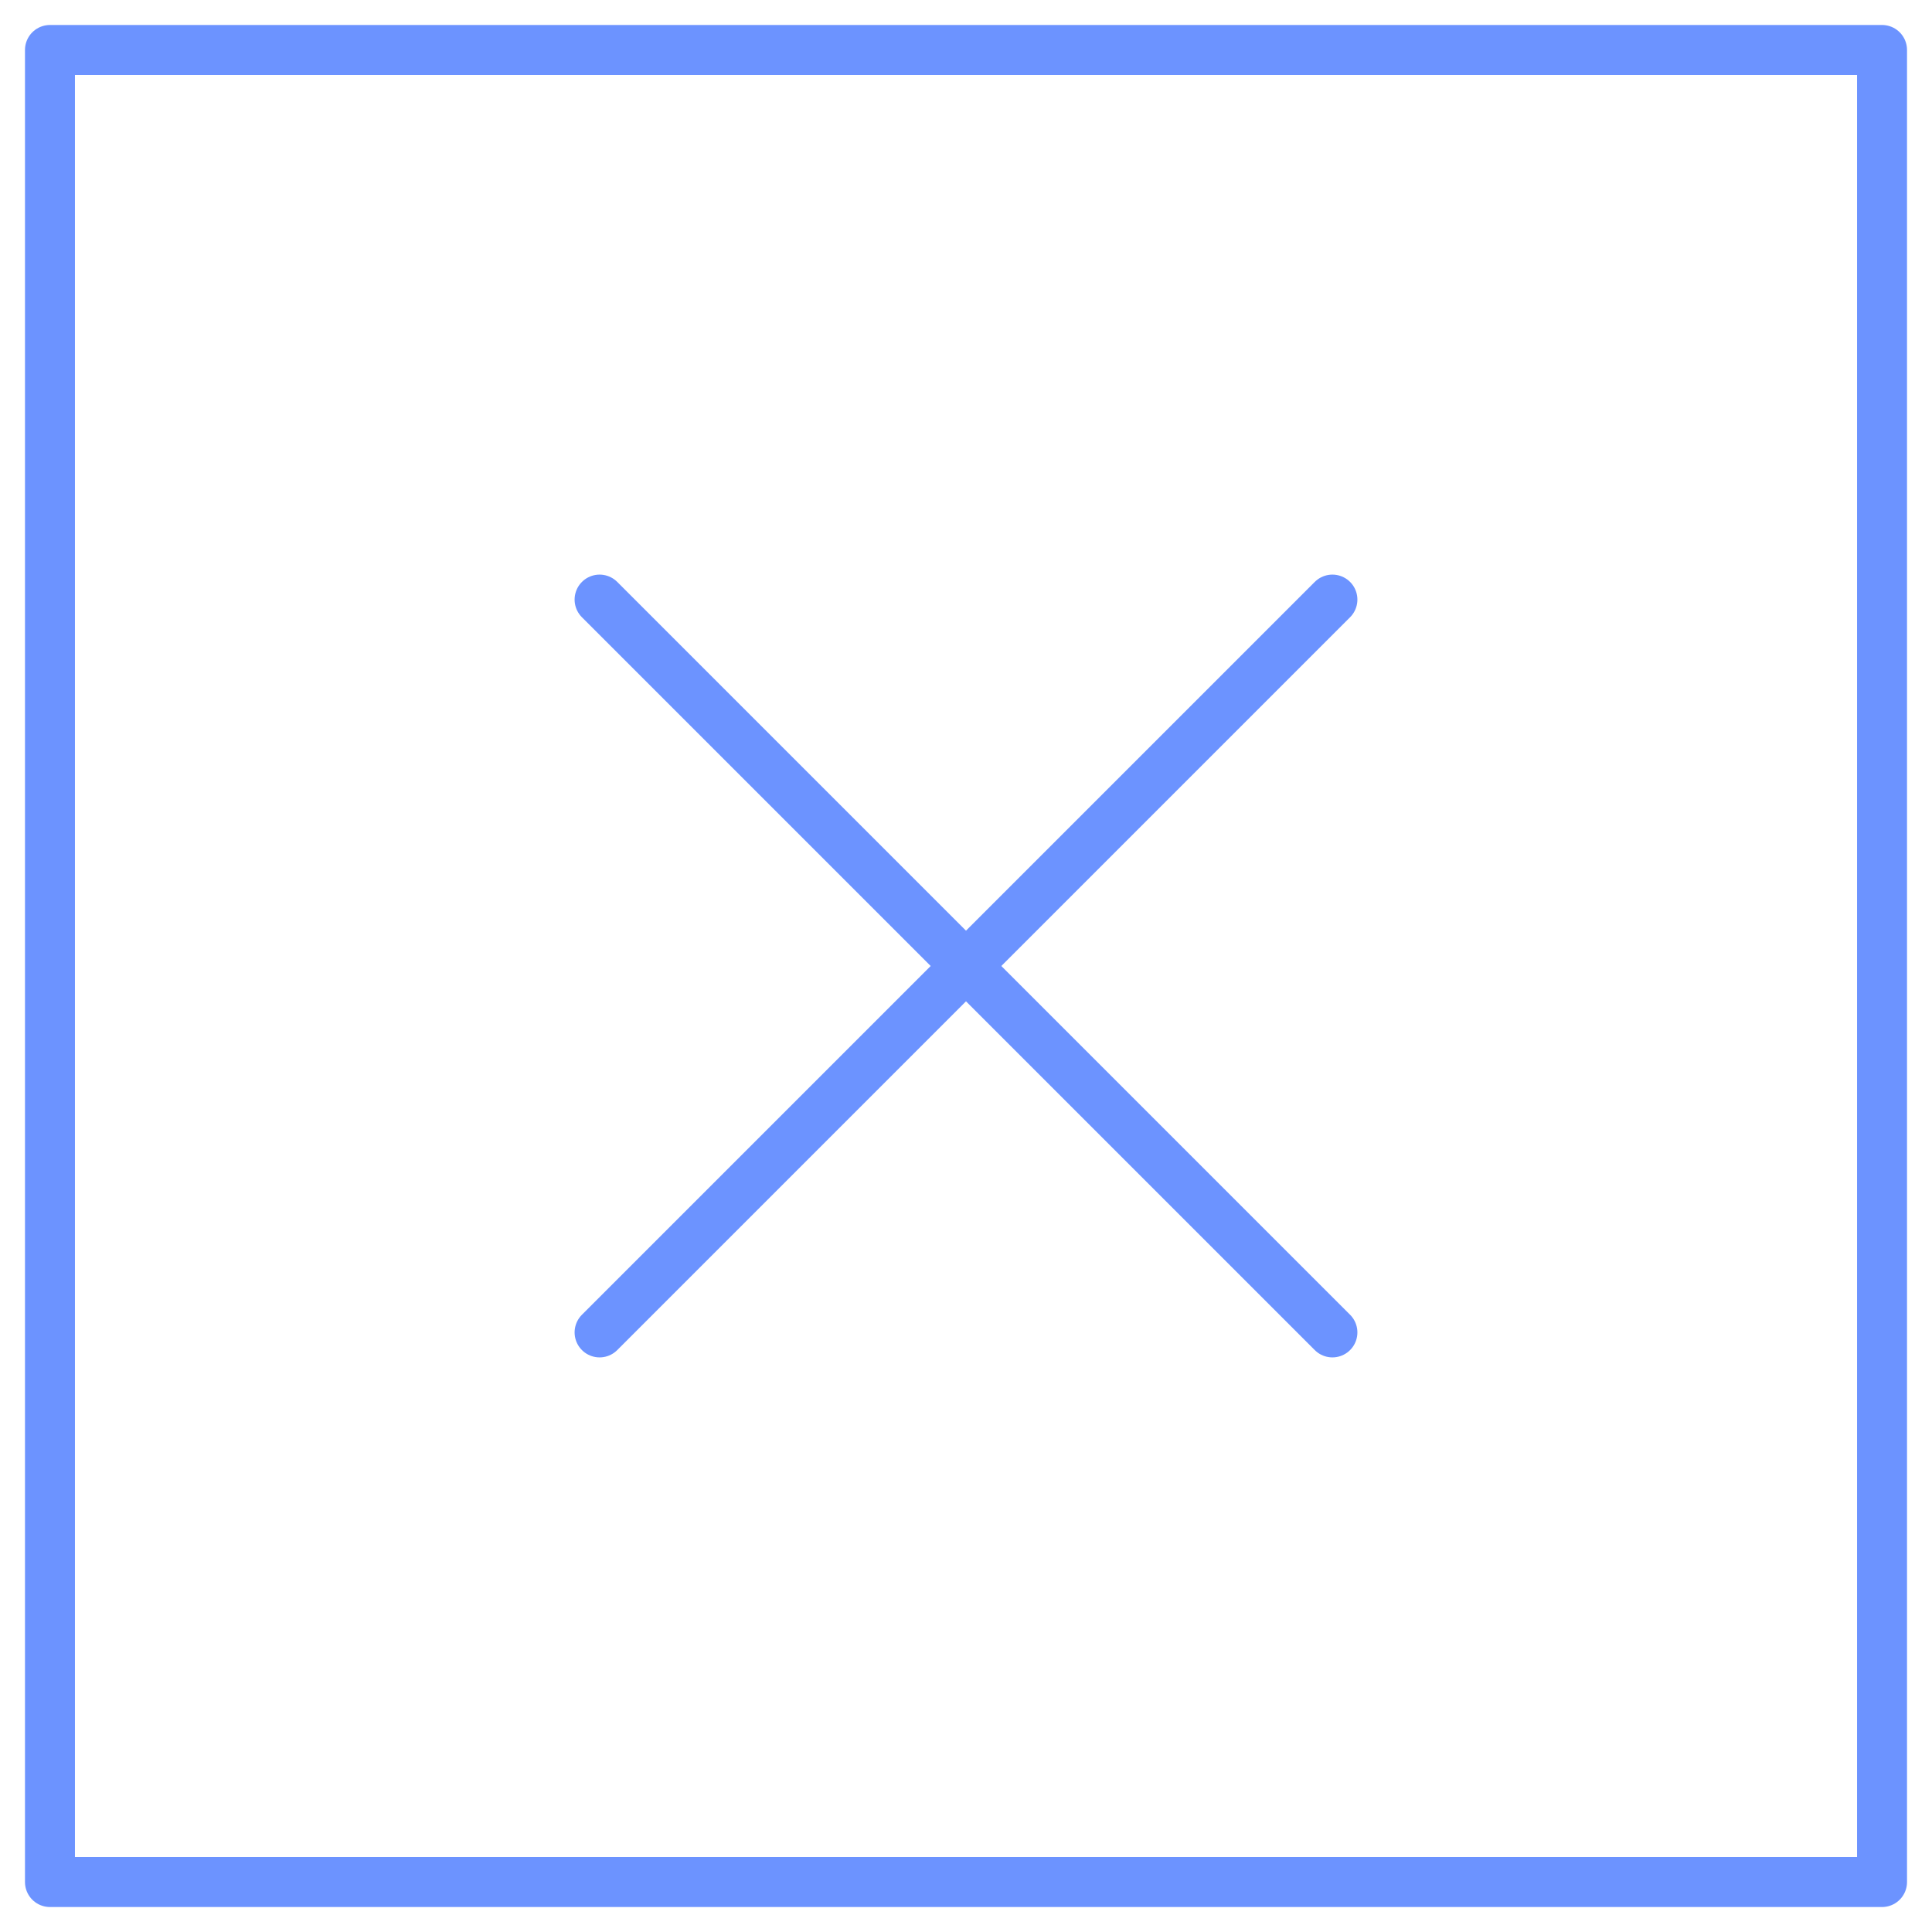 <?xml version="1.0" encoding="utf-8"?>
<!-- Generator: Adobe Illustrator 22.1.0, SVG Export Plug-In . SVG Version: 6.00 Build 0)  -->
<svg version="1.1" id="Layer_1" xmlns="http://www.w3.org/2000/svg" xmlns:xlink="http://www.w3.org/1999/xlink" x="0px" y="0px"
	 viewBox="0 0 11.6 11.6" style="enable-background:new 0 0 11.6 11.6;" xml:space="preserve">
<style type="text/css">
	.st0{fill:none;stroke:#6C93FF;stroke-width:0.3;stroke-linecap:round;stroke-linejoin:round;stroke-miterlimit:10;}
</style>
<rect x="0.3" y="0.3" class="st0" width="11" height="11"/>
<g>
	<line class="st0" x1="3.6" y1="3.6" x2="8" y2="8"/>
	<line class="st0" x1="3.6" y1="8" x2="8" y2="3.6"/>
</g>
</svg>
